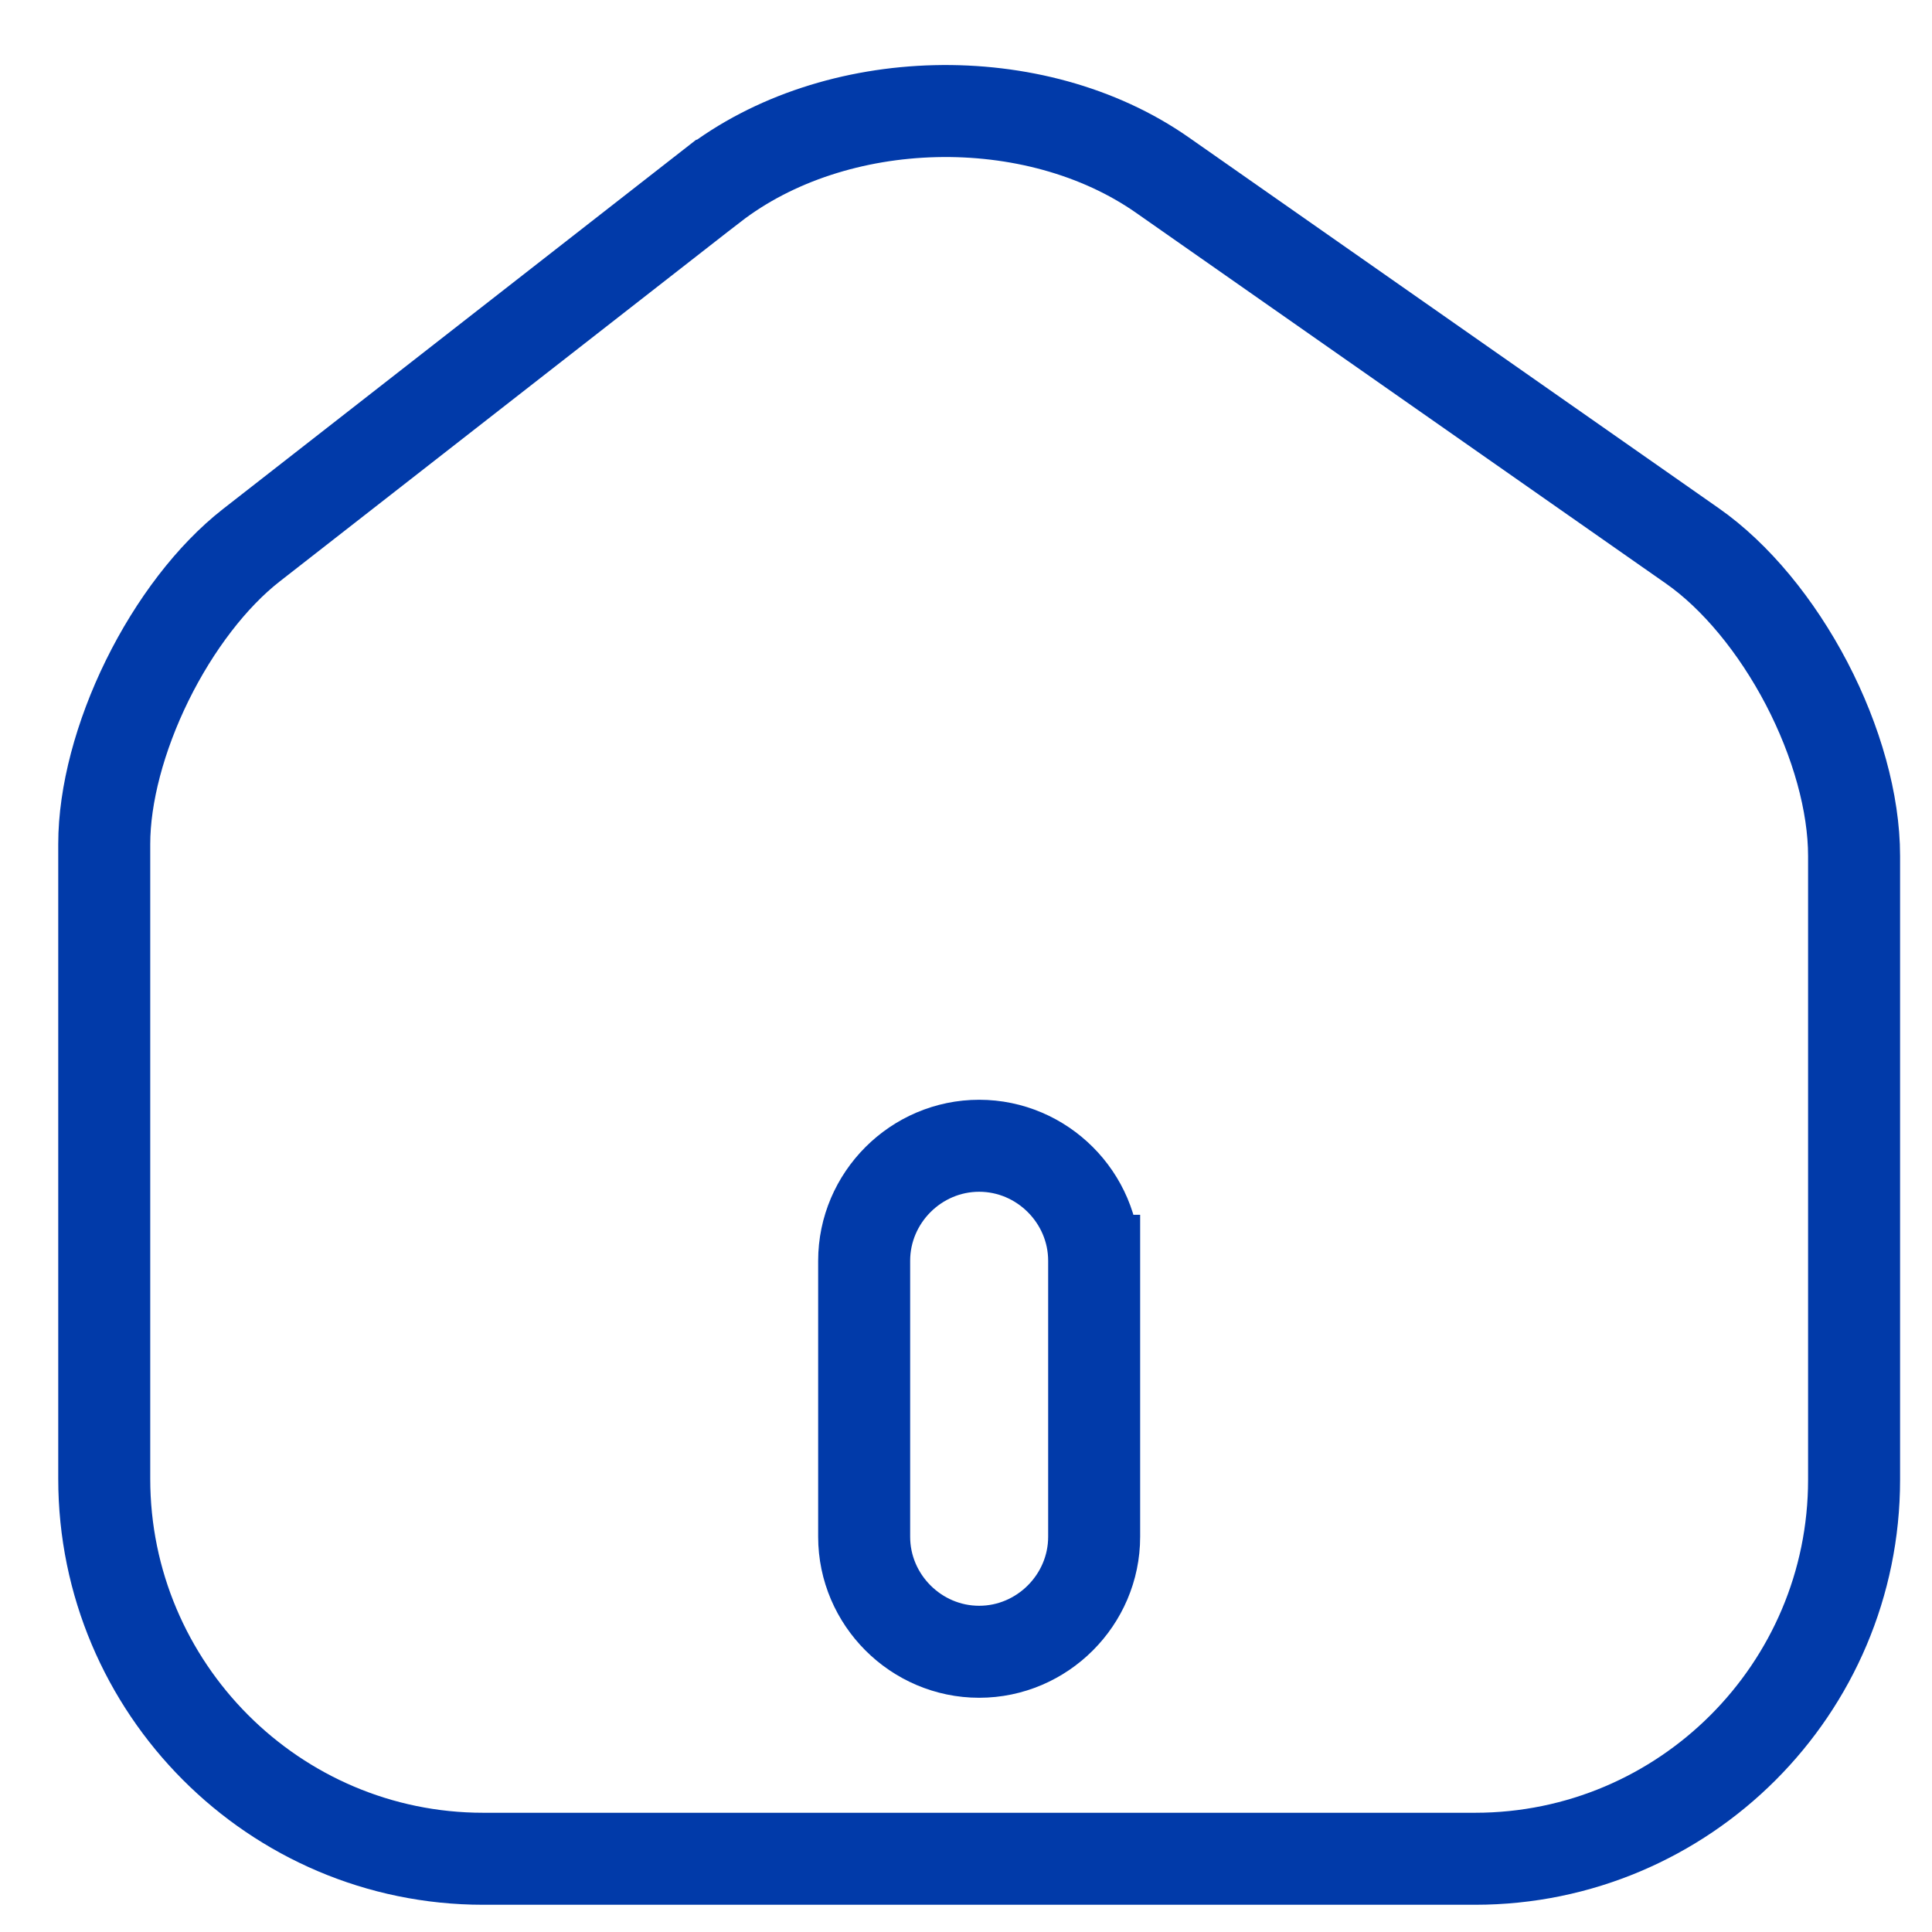 <svg width="21" height="21" viewBox="0 0 21 21" fill="none" xmlns="http://www.w3.org/2000/svg">
<path d="M12.636 1.904L12.636 1.904L18.396 5.934C18.396 5.934 18.396 5.934 18.396 5.934C18.865 6.262 19.309 6.801 19.637 7.428C19.964 8.055 20.153 8.728 20.153 9.304V16.084C20.153 18.358 18.306 20.204 16.033 20.204H5.253C2.98 20.204 1.133 18.349 1.133 16.074V9.174C1.133 8.64 1.303 8.001 1.601 7.395C1.899 6.79 2.304 6.261 2.73 5.928L2.73 5.928L7.739 2.019C7.739 2.019 7.739 2.019 7.74 2.019C9.076 0.984 11.245 0.93 12.636 1.904ZM11.893 13.704L11.393 13.704H11.893C11.893 13.018 11.329 12.454 10.643 12.454C9.957 12.454 9.393 13.018 9.393 13.704V16.704C9.393 17.39 9.957 17.954 10.643 17.954C11.329 17.954 11.893 17.39 11.893 16.704V16.702V16.699V16.697V16.694V16.692V16.689V16.686V16.683V16.681V16.678V16.675V16.672V16.669V16.666V16.663V16.66V16.656V16.653V16.65V16.646V16.643V16.64V16.636V16.633V16.629V16.625V16.622V16.618V16.614V16.611V16.607V16.603V16.599V16.595V16.591V16.587V16.583V16.579V16.575V16.57V16.566V16.562V16.558V16.553V16.549V16.544V16.54V16.535V16.531V16.526V16.521V16.517V16.512V16.507V16.503V16.498V16.493V16.488V16.483V16.478V16.473V16.468V16.463V16.458V16.452V16.447V16.442V16.437V16.431V16.426V16.421V16.415V16.41V16.404V16.399V16.393V16.387V16.382V16.376V16.371V16.365V16.359V16.353V16.348V16.342V16.336V16.33V16.324V16.318V16.312V16.306V16.3V16.294V16.288V16.281V16.275V16.269V16.263V16.256V16.25V16.244V16.237V16.231V16.224V16.218V16.212V16.205V16.198V16.192V16.185V16.179V16.172V16.166V16.159V16.152V16.145V16.139V16.132V16.125V16.118V16.111V16.104V16.097V16.09V16.084V16.076V16.07V16.062V16.055V16.048V16.041V16.034V16.027V16.02V16.013V16.006V15.998V15.991V15.984V15.976V15.969V15.962V15.954V15.947V15.94V15.932V15.925V15.917V15.91V15.902V15.895V15.887V15.88V15.872V15.865V15.857V15.85V15.842V15.834V15.827V15.819V15.811V15.804V15.796V15.788V15.78V15.773V15.765V15.757V15.749V15.742V15.734V15.726V15.718V15.71V15.702V15.694V15.687V15.679V15.671V15.663V15.655V15.647V15.639V15.631V15.623V15.615V15.607V15.599V15.591V15.583V15.575V15.567V15.559V15.551V15.543V15.534V15.526V15.518V15.51V15.502V15.494V15.486V15.478V15.47V15.461V15.453V15.445V15.437V15.429V15.421V15.412V15.404V15.396V15.388V15.38V15.371V15.363V15.355V15.347V15.338V15.33V15.322V15.314V15.306V15.297V15.289V15.281V15.273V15.264V15.256V15.248V15.24V15.231V15.223V15.215V15.207V15.198V15.19V15.182V15.174V15.165V15.157V15.149V15.141V15.133V15.124V15.116V15.108V15.1V15.091V15.083V15.075V15.067V15.059V15.05V15.042V15.034V15.026V15.018V15.01V15.001V14.993V14.985V14.977V14.969V14.961V14.953V14.944V14.936V14.928V14.92V14.912V14.904V14.896V14.888V14.88V14.872V14.864V14.856V14.848V14.84V14.832V14.824V14.816V14.808V14.8V14.792V14.784V14.776V14.768V14.76V14.752V14.745V14.737V14.729V14.721V14.713V14.706V14.698V14.69V14.682V14.675V14.667V14.659V14.651V14.644V14.636V14.628V14.621V14.613V14.605V14.598V14.59V14.583V14.575V14.568V14.56V14.553V14.545V14.538V14.53V14.523V14.516V14.508V14.501V14.494V14.486V14.479V14.472V14.464V14.457V14.45V14.443V14.436V14.429V14.421V14.414V14.407V14.4V14.393V14.386V14.379V14.372V14.365V14.358V14.351V14.345V14.338V14.331V14.324V14.317V14.311V14.304V14.297V14.291V14.284V14.277V14.271V14.264V14.258V14.251V14.245V14.238V14.232V14.225V14.219V14.213V14.206V14.2V14.194V14.188V14.181V14.175V14.169V14.163V14.157V14.151V14.145V14.139V14.133V14.127V14.121V14.115V14.11V14.104V14.098V14.092V14.086V14.081V14.075V14.07V14.064V14.059V14.053V14.048V14.042V14.037V14.031V14.026V14.021V14.016V14.01V14.005V14V13.995V13.99V13.985V13.98V13.975V13.97V13.965V13.96V13.955V13.951V13.946V13.941V13.937V13.932V13.927V13.923V13.918V13.914V13.909V13.905V13.901V13.896V13.892V13.888V13.884V13.88V13.876V13.872V13.868V13.864V13.86V13.856V13.852V13.848V13.845V13.841V13.837V13.834V13.83V13.827V13.823V13.82V13.816V13.813V13.81V13.806V13.803V13.8V13.797V13.794V13.791V13.788V13.785V13.782V13.779V13.777V13.774V13.771V13.769V13.766V13.764V13.761V13.759V13.756V13.754V13.752V13.749V13.747V13.745V13.743V13.741V13.739V13.737V13.735V13.733V13.732V13.73V13.728V13.727V13.725V13.724V13.722V13.721V13.72V13.718V13.717V13.716V13.715V13.714V13.713V13.712V13.711V13.71V13.709V13.708V13.708V13.707V13.707V13.706V13.706V13.705V13.705V13.705V13.704V13.704V13.704Z" stroke="#013AA9"/>
</svg>

